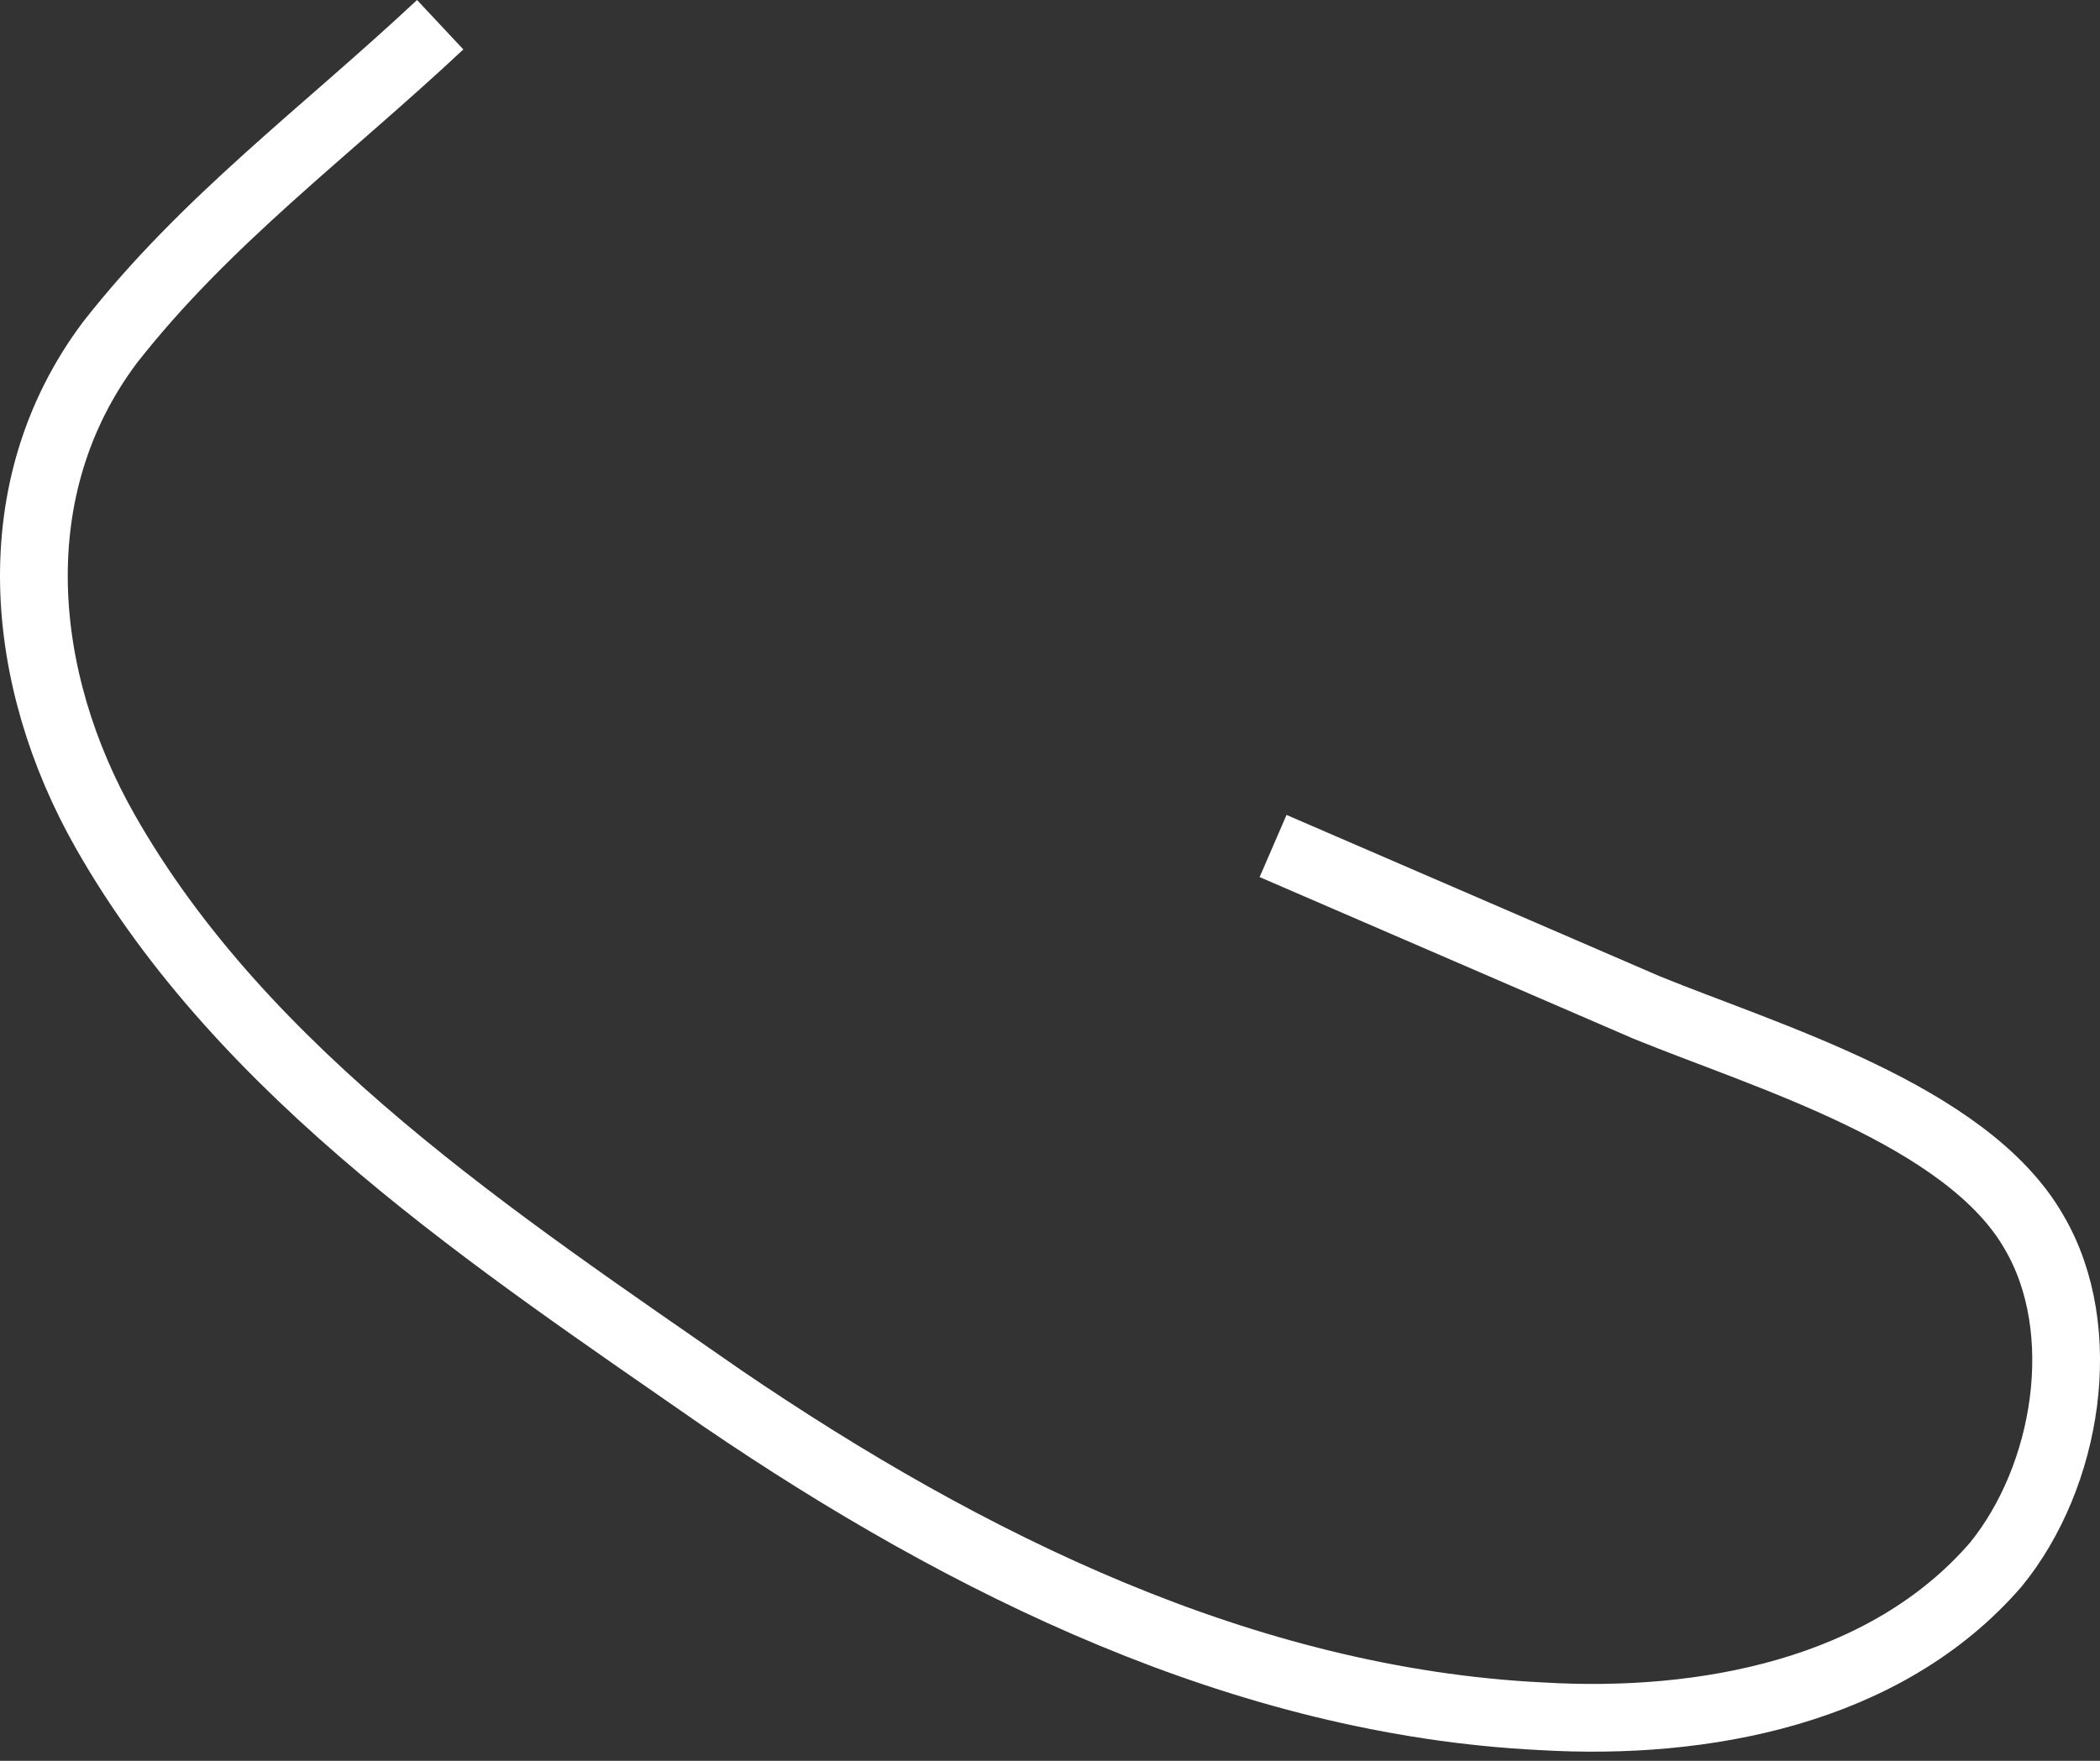 <svg width="31" height="26" viewBox="0 0 31 26" fill="none" xmlns="http://www.w3.org/2000/svg">
<rect x="0" y="0" width="31" height="26" fill="#333333" stroke="none"/>
<path d="M6.498 0.365C4.803 1.953 3.036 3.252 1.623 5.057C-0.002 7.223 0.281 10.038 1.553 12.276C3.602 15.885 7.346 18.34 10.667 20.65C14.271 23.104 18.369 25.125 22.749 25.342C25.151 25.486 27.836 24.981 29.461 23.104C30.521 21.805 30.875 19.639 30.027 18.195C29.038 16.463 26.07 15.597 24.304 14.875C22.466 14.081 20.63 13.287 18.793 12.492" stroke="white" stroke-miterlimit="10"/>
</svg>
